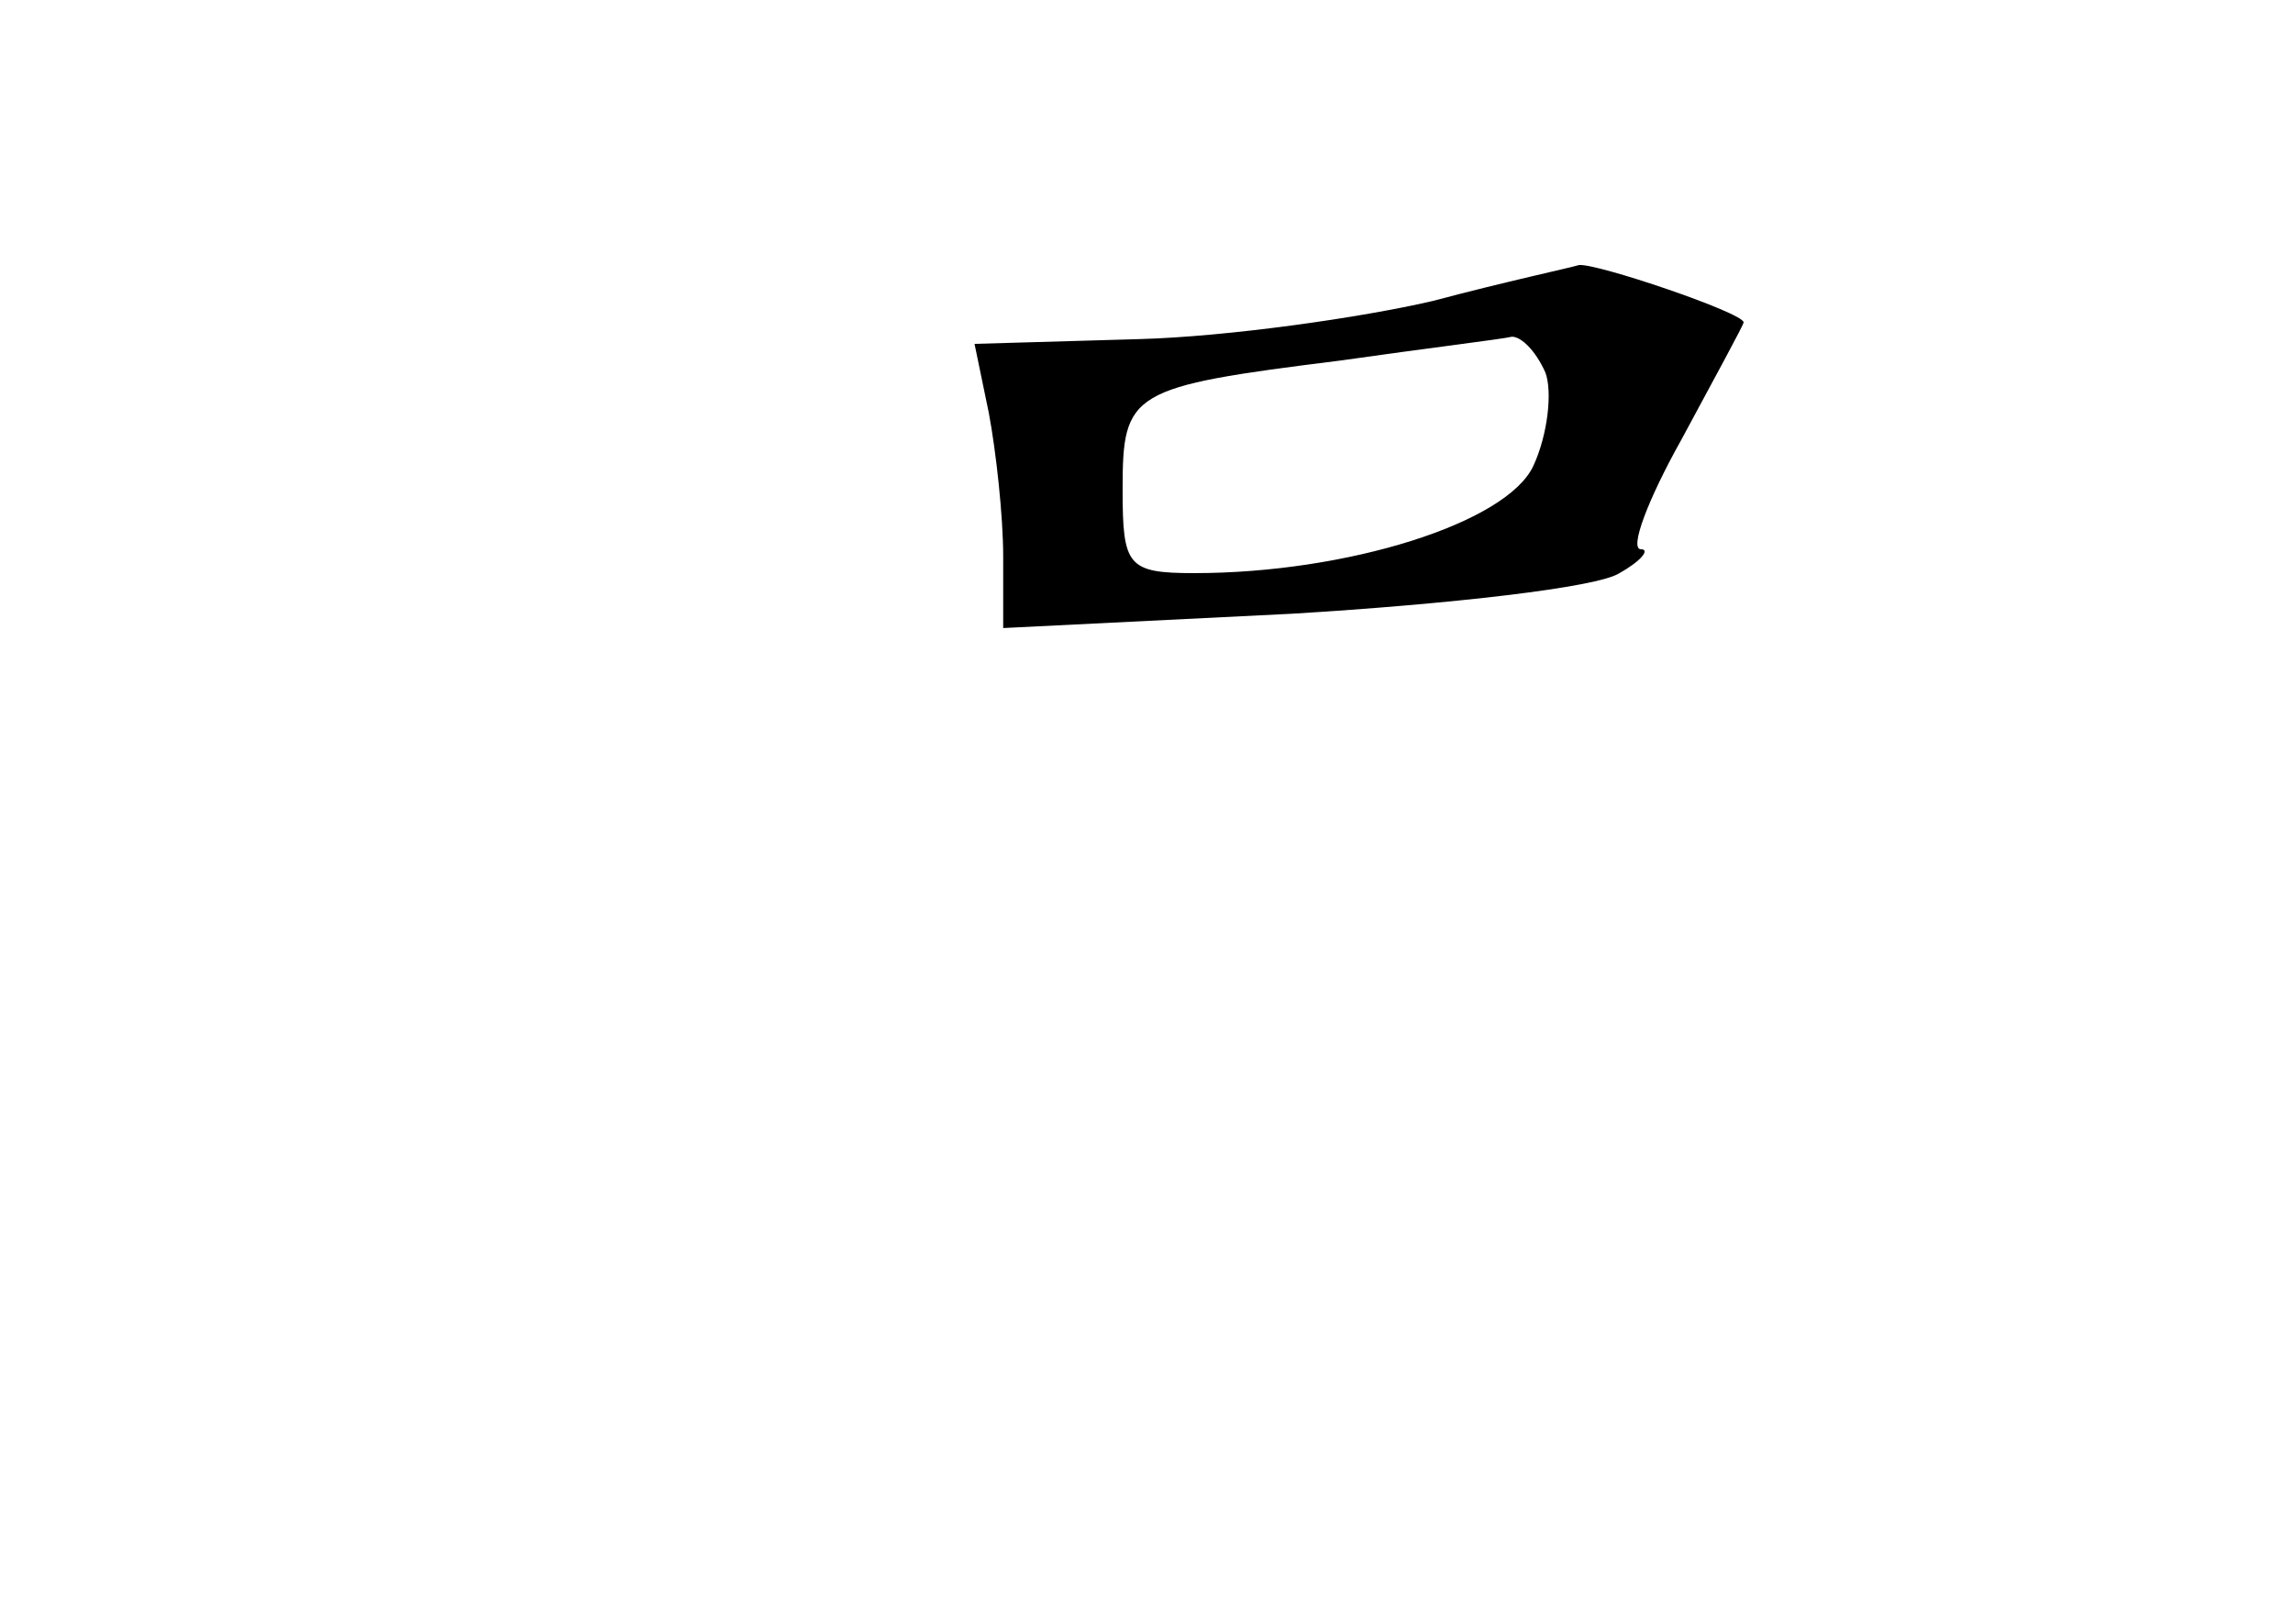 <?xml version="1.0" standalone="no"?>
<!DOCTYPE svg PUBLIC "-//W3C//DTD SVG 20010904//EN"
 "http://www.w3.org/TR/2001/REC-SVG-20010904/DTD/svg10.dtd">
<svg version="1.0" xmlns="http://www.w3.org/2000/svg"
 width="96pt" height="68pt" viewBox="0 0 96 68"
 preserveAspectRatio="xMidYMid meet">
<g transform="translate(0,68) scale(0.1,-0.1)"
fill="#000000" stroke="none">
<path d="M600 554 c-30 -7 -86 -15 -123 -16 l-69 -2 6 -29 c3 -16 6 -43 6 -60
l0 -30 121 6 c66 4 128 11 137 17 9 5 13 10 9 10 -5 0 3 21 17 46 14 26 26 48
26 49 0 4 -62 25 -69 24 -3 -1 -31 -7 -61 -15z m47 -30 c3 -8 1 -26 -5 -39
-11 -24 -78 -45 -142 -45 -28 0 -30 3 -30 35 0 41 3 43 91 54 35 5 68 9 72 10
4 0 10 -6 14 -15z"/>
</g>
</svg>

